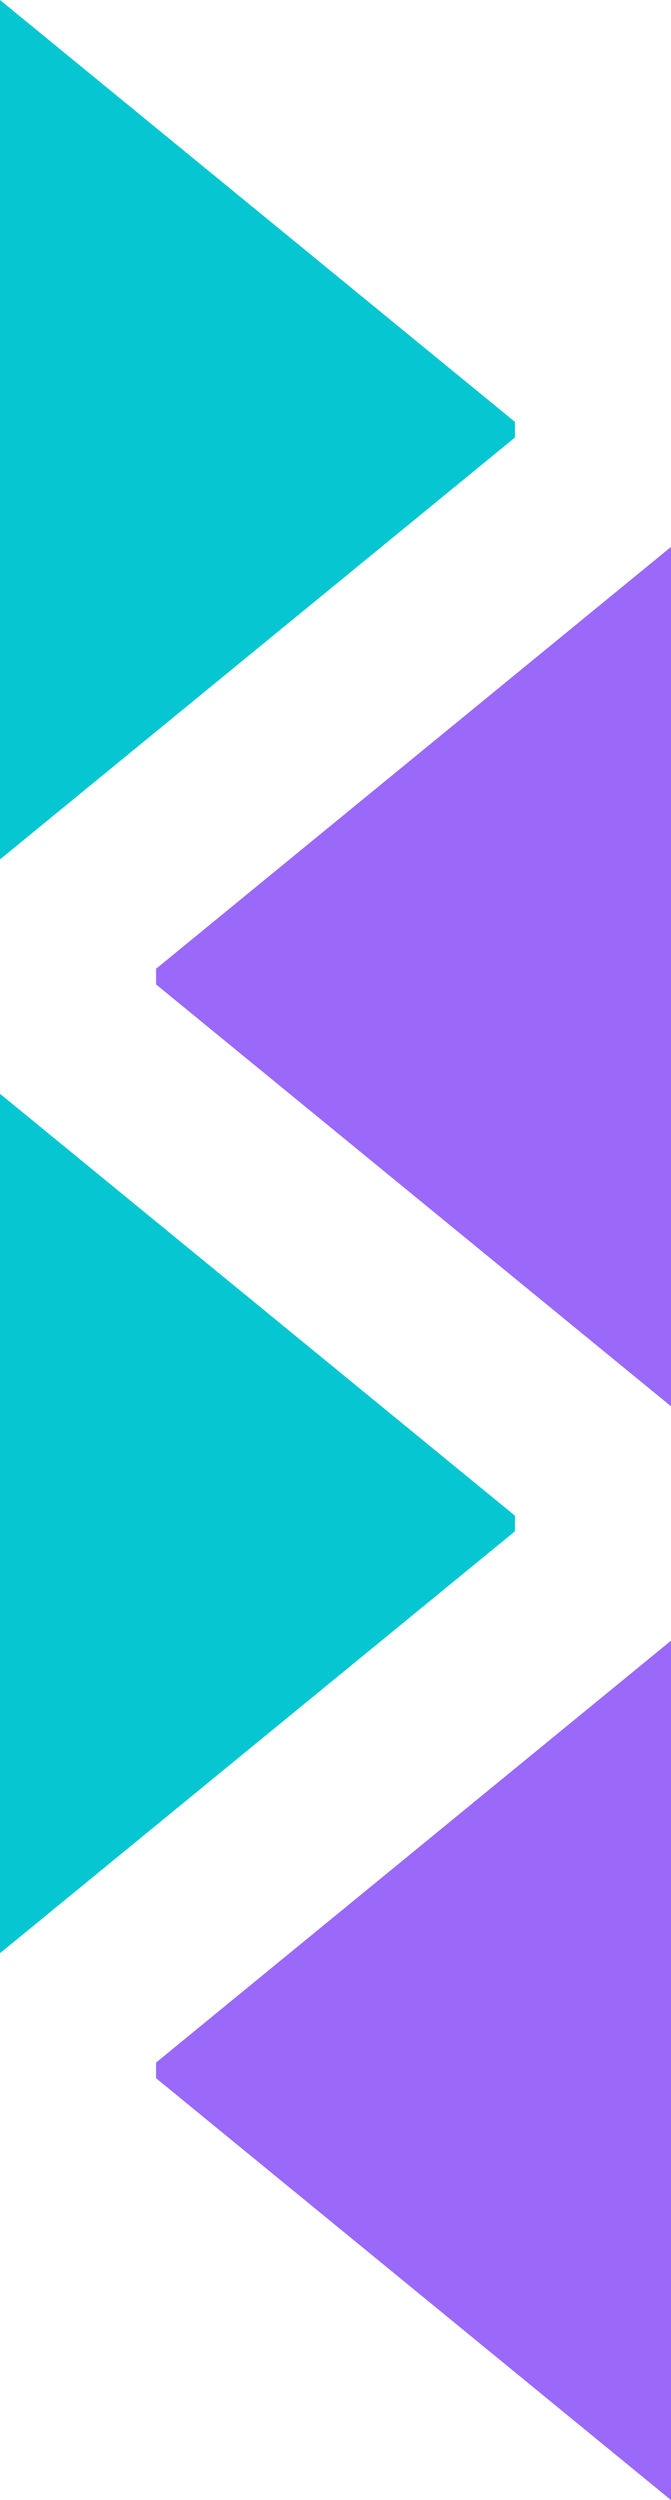 <svg width="43" height="160" viewBox="0 0 43 160" fill="none" xmlns="http://www.w3.org/2000/svg">
<path d="M0 0L33 27V28L0 55V0Z" fill="#06C6D1"/>
<path d="M0 70L33 97V98L0 125V70Z" fill="#06C6D1"/>
<path d="M43 35L10 62V63L43 90V35Z" fill="#9A69F9"/>
<path d="M43 105L10 132V133L43 160V105Z" fill="#9A69F9"/>
</svg>
